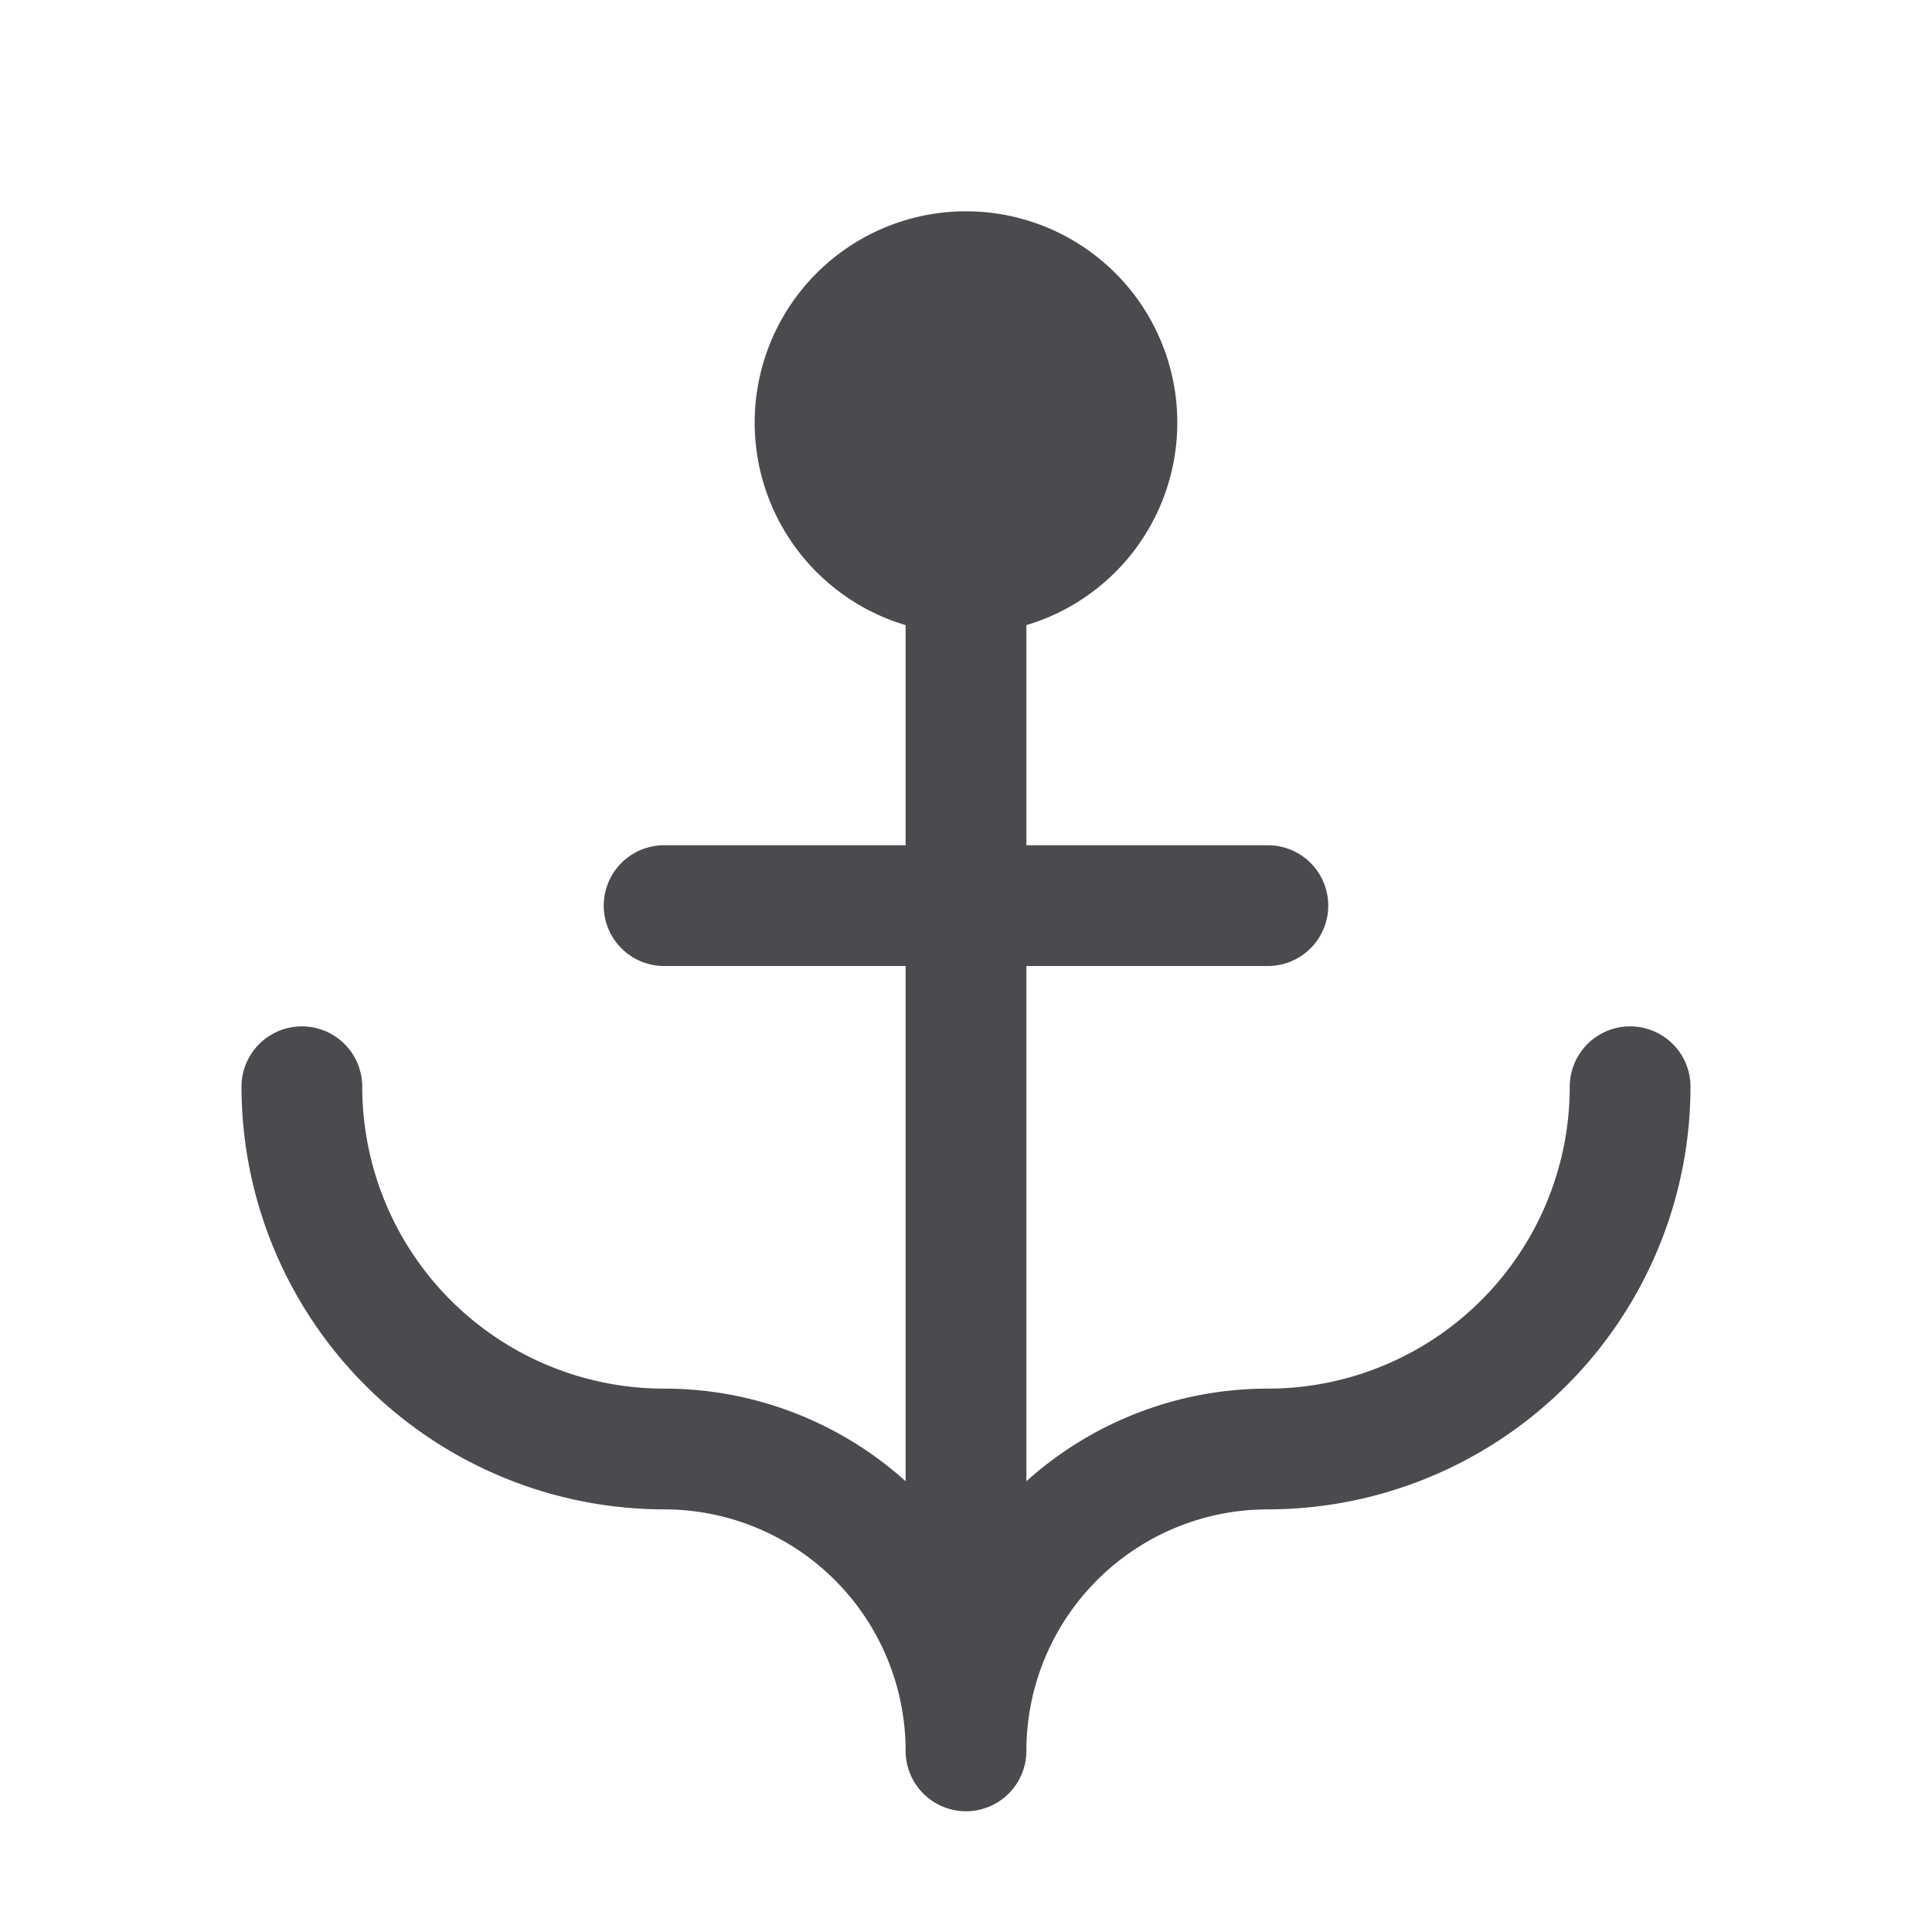 <svg xmlns="http://www.w3.org/2000/svg" width="32" height="32" fill="none" viewBox="0 0 32 32">
  <path fill="#4A4A4F" d="M28 18a7.007 7.007 0 0 1-7 7 4 4 0 0 0-4 4 1 1 0 0 1-2 0 4 4 0 0 0-4-4 7.008 7.008 0 0 1-7-7 1 1 0 1 1 2 0 5 5 0 0 0 5 5 5.97 5.97 0 0 1 4 1.534V16h-4a1 1 0 0 1 0-2h4v-3.646a3.5 3.5 0 1 1 2 0V14h4a1 1 0 1 1 0 2h-4v8.534A5.974 5.974 0 0 1 21 23a5.001 5.001 0 0 0 5-5 1 1 0 1 1 2 0Z"/>
</svg>
